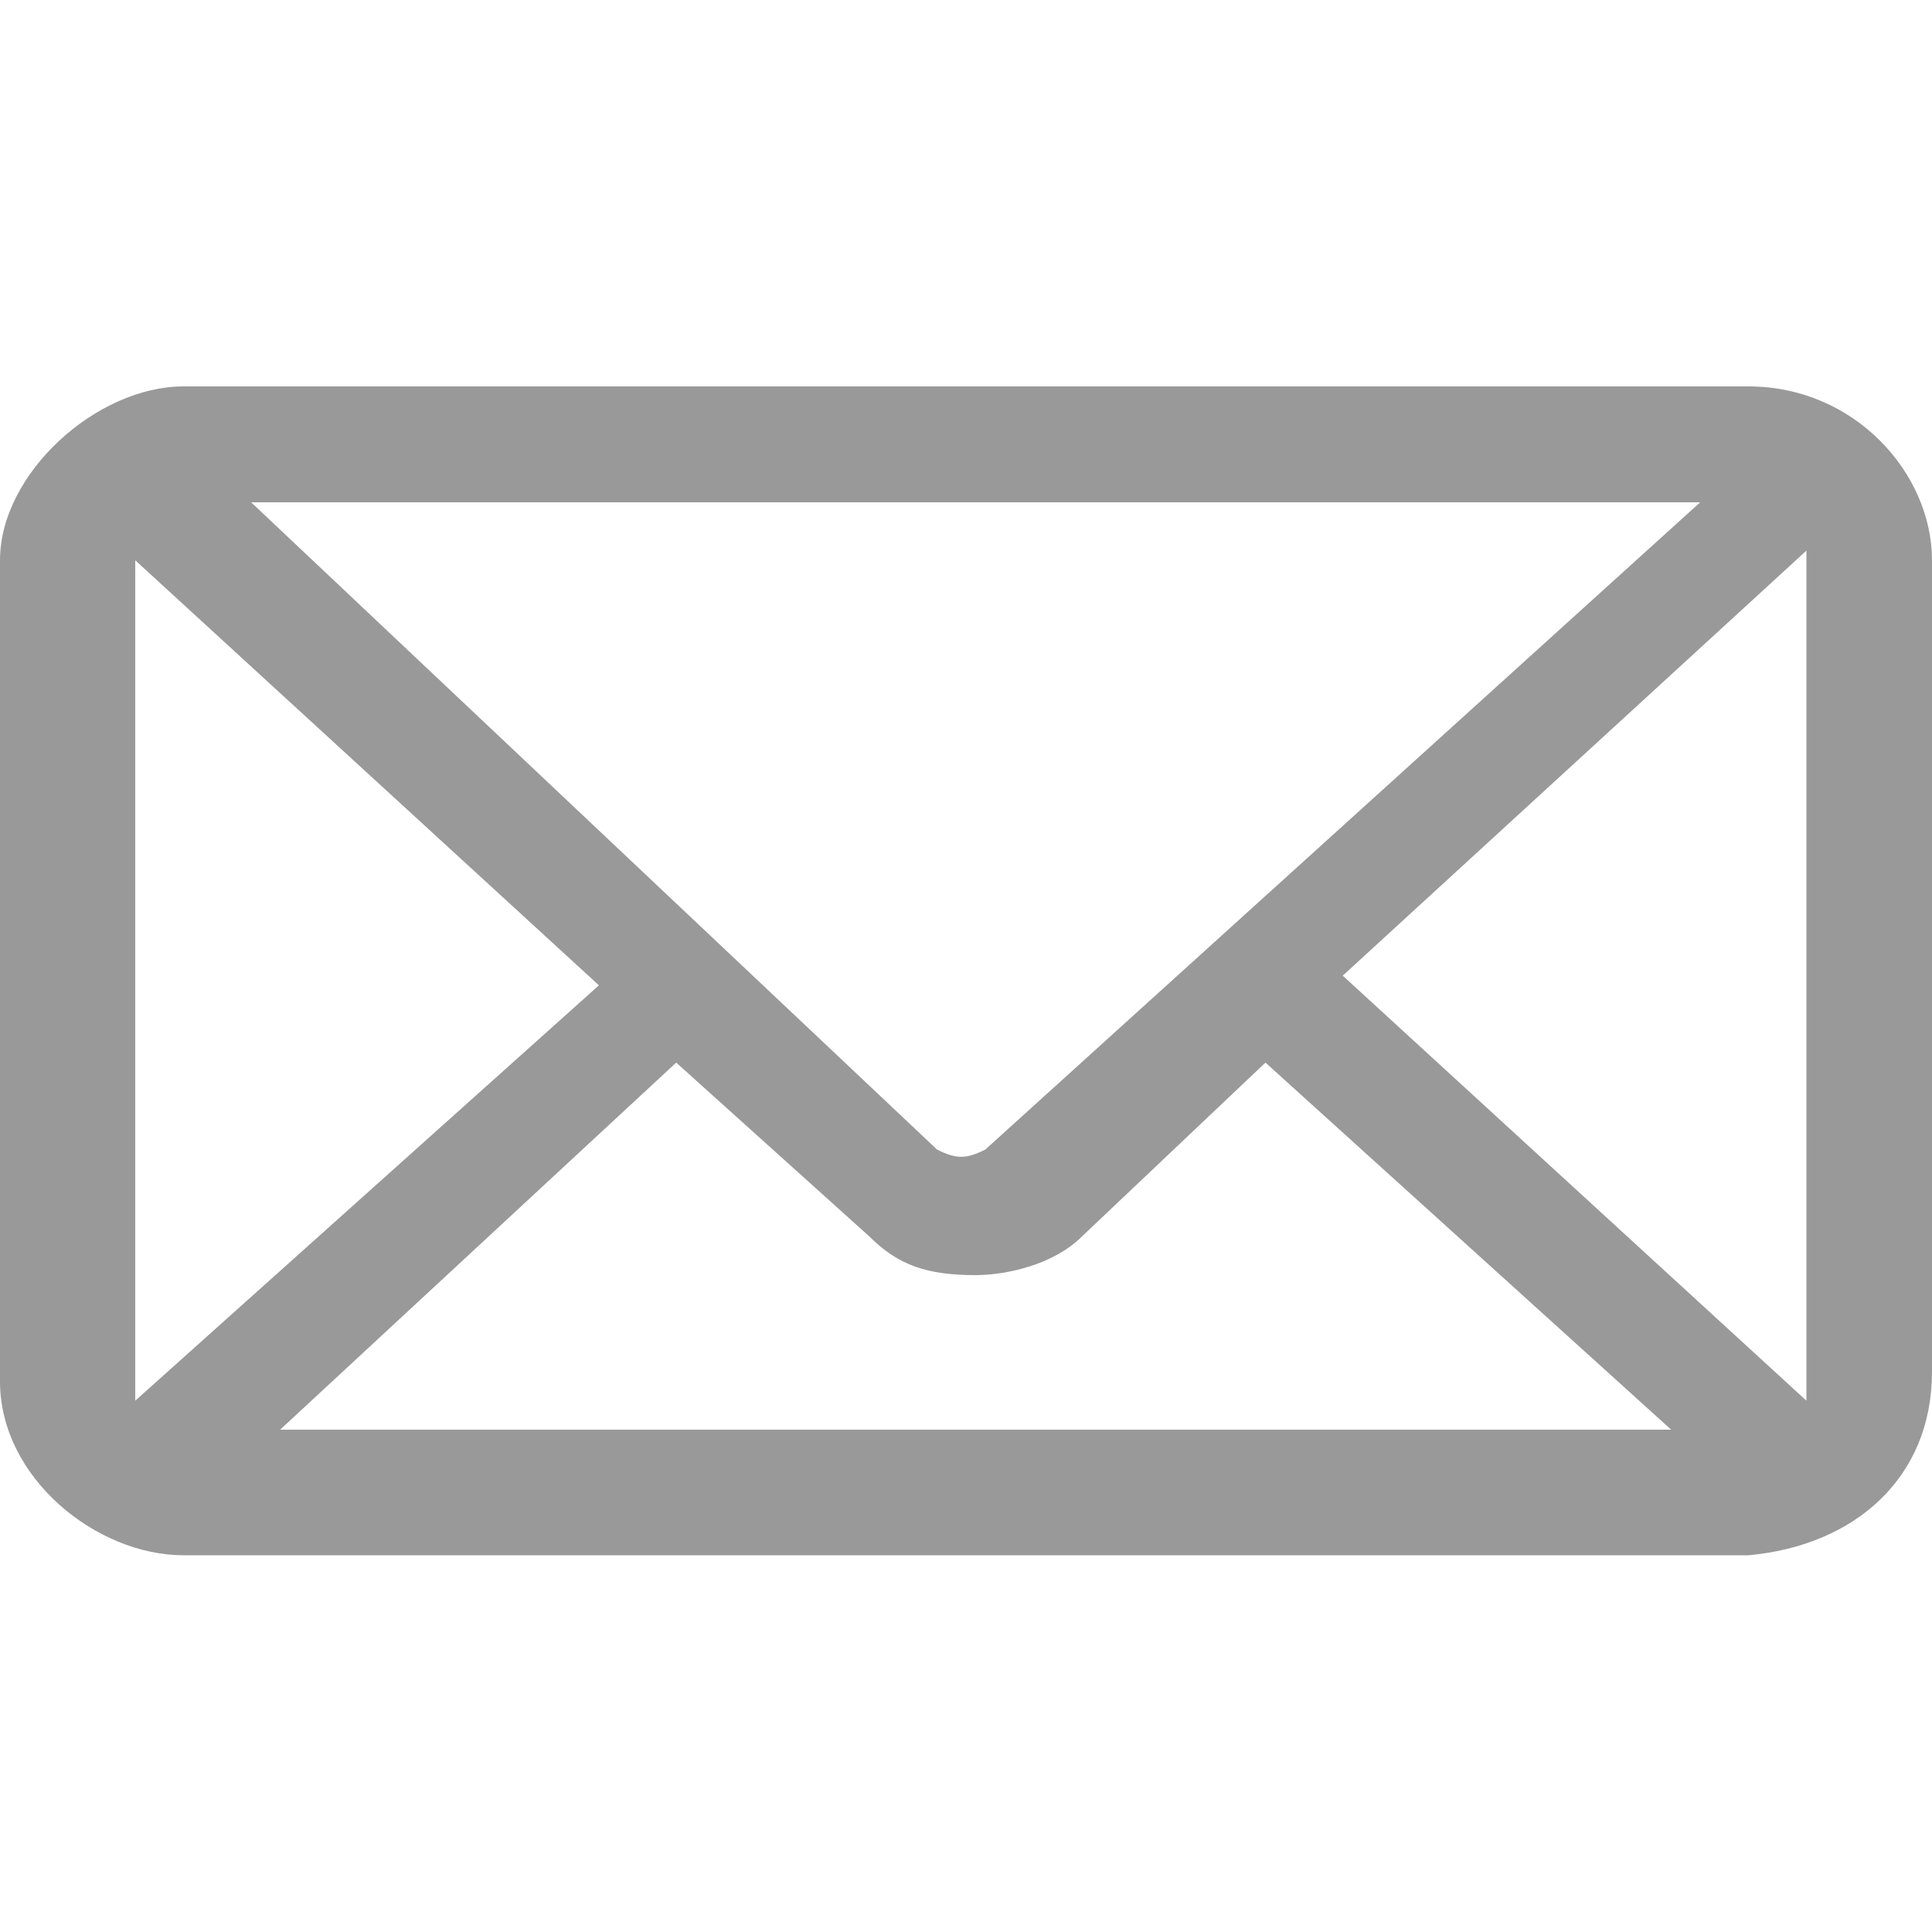 <?xml version="1.0" encoding="utf-8"?>
<!-- Generator: Adobe Illustrator 22.1.0, SVG Export Plug-In . SVG Version: 6.00 Build 0)  -->
<svg version="1.1" id="Layer_5" xmlns="http://www.w3.org/2000/svg" xmlns:xlink="http://www.w3.org/1999/xlink" x="0px" y="0px"
	 viewBox="0 0 20 20" style="enable-background:new 0 0 20 20;" xml:space="preserve">
<style type="text/css">
	.st0{fill:#999999;}
</style>
<path class="st0" d="M20,14.2V5.8C20,4.9,19.2,4,18.1,4H1.9C1,4,0,4.9,0,5.8v8.5c0,1,1,1.8,1.9,1.8h16.2C19.2,16,20,15.3,20,14.2z
	 M1.4,14.5c0-0.1,0-0.1,0-0.3V5.8l4.8,4.4L1.4,14.5z M2.6,5.2h15l-7.4,6.7c-0.2,0.1-0.3,0.1-0.5,0L2.6,5.2z M2.9,14.8L7,11L9,12.8
	c0.3,0.3,0.6,0.4,1.1,0.4c0.3,0,0.8-0.1,1.1-0.4l1.9-1.8l4.2,3.8H2.9z M13.9,10.1l4.8-4.4v8.5c0,0.1,0,0.1,0,0.3L13.9,10.1z"/>
</svg>
